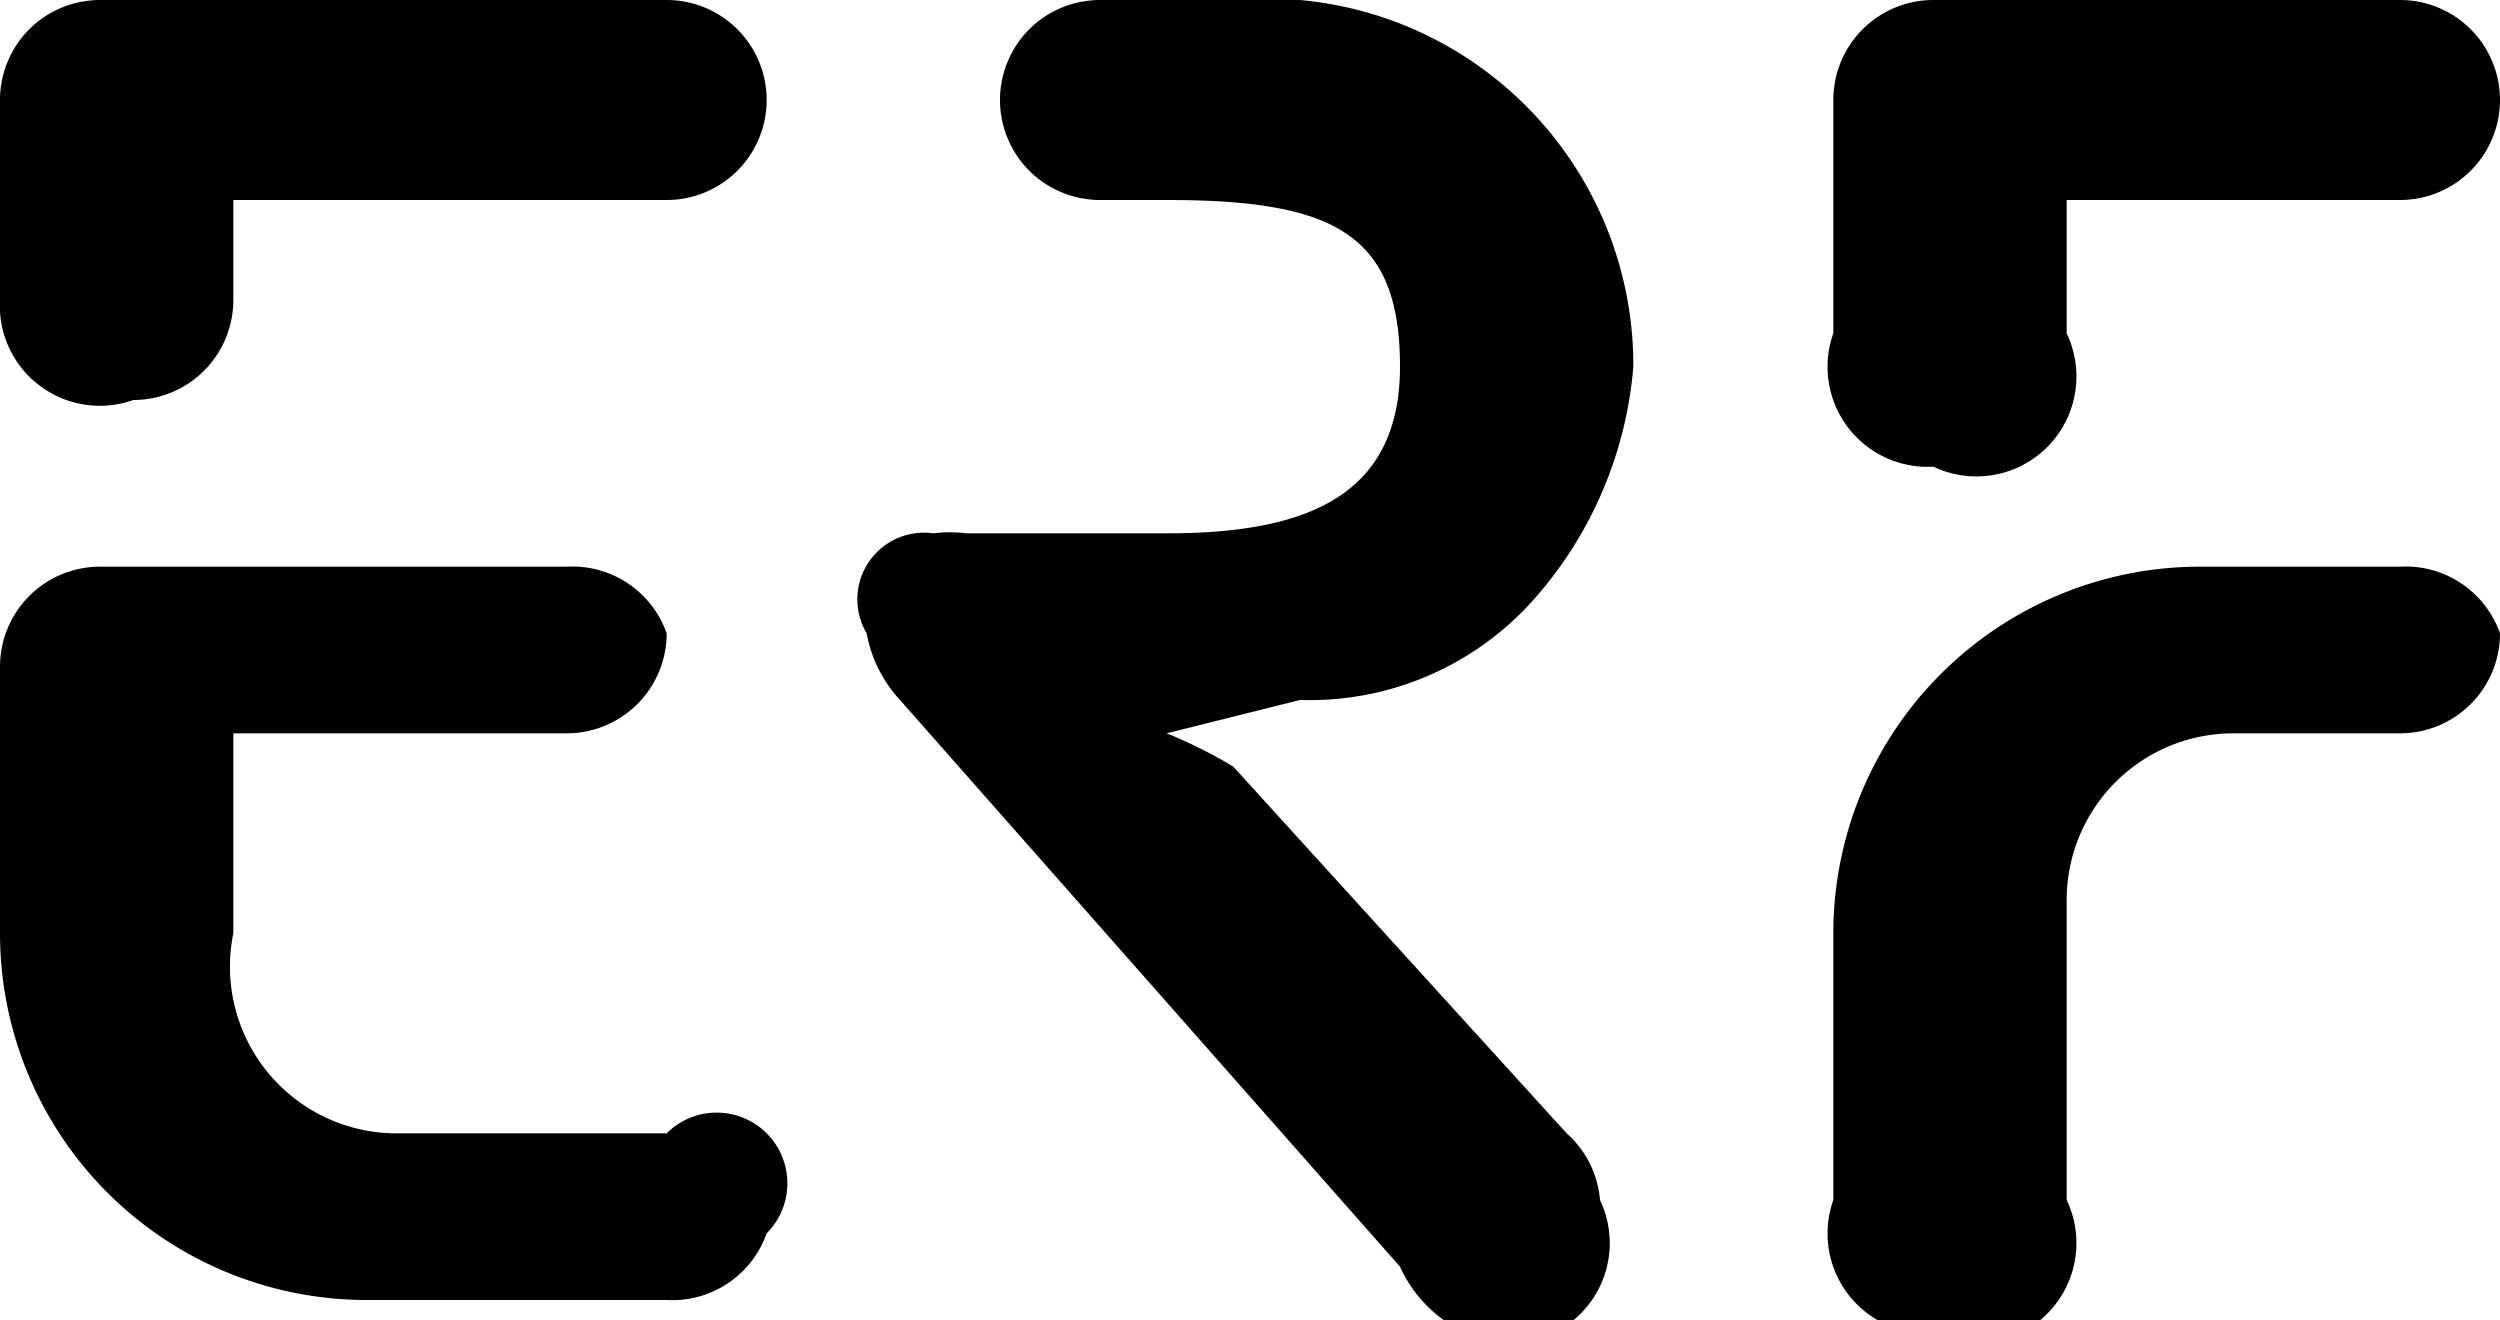 <svg xmlns="http://www.w3.org/2000/svg" viewBox="0 0 75 39.6"><path d="M46 18a12 12 0 0 0 3-7A11 11 0 0 0 37 0h-4a3 3 0 0 0-3 3 3 3 0 0 0 3 3h2c5 0 7 1 7 5s-3 5-7 5h-6a4 4 0 0 0-1 0 2 2 0 0 0-2 3 4 4 0 0 0 1 2l15 17a4 4 0 0 0 2 2 3 3 0 0 0 4-4 3 3 0 0 0-1-2L37 23a14 14 0 0 0-2-1l4-1a9 9 0 0 0 7-3ZM72 0H58a3 3 0 0 0-3 3v7a3 3 0 0 0 3 4 3 3 0 0 0 4-4V6h10a3 3 0 0 0 3-3 3 3 0 0 0-3-3ZM72 17h-6a11 11 0 0 0-11 11v8a3 3 0 0 0 3 4 3 3 0 0 0 4-4v-9a5 5 0 0 1 5-5h5a3 3 0 0 0 3-3 3 3 0 0 0-3-2ZM20 0H3a3 3 0 0 0-3 3v6a3 3 0 0 0 4 3 3 3 0 0 0 3-3V6h13a3 3 0 0 0 3-3 3 3 0 0 0-3-3ZM20 34h-8a5 5 0 0 1-5-6v-6h10a3 3 0 0 0 3-3 3 3 0 0 0-3-2H3a3 3 0 0 0-3 3v8a11 11 0 0 0 11 11h9a3 3 0 0 0 3-2 2 2 0 0 0-3-3Z" /></svg>
